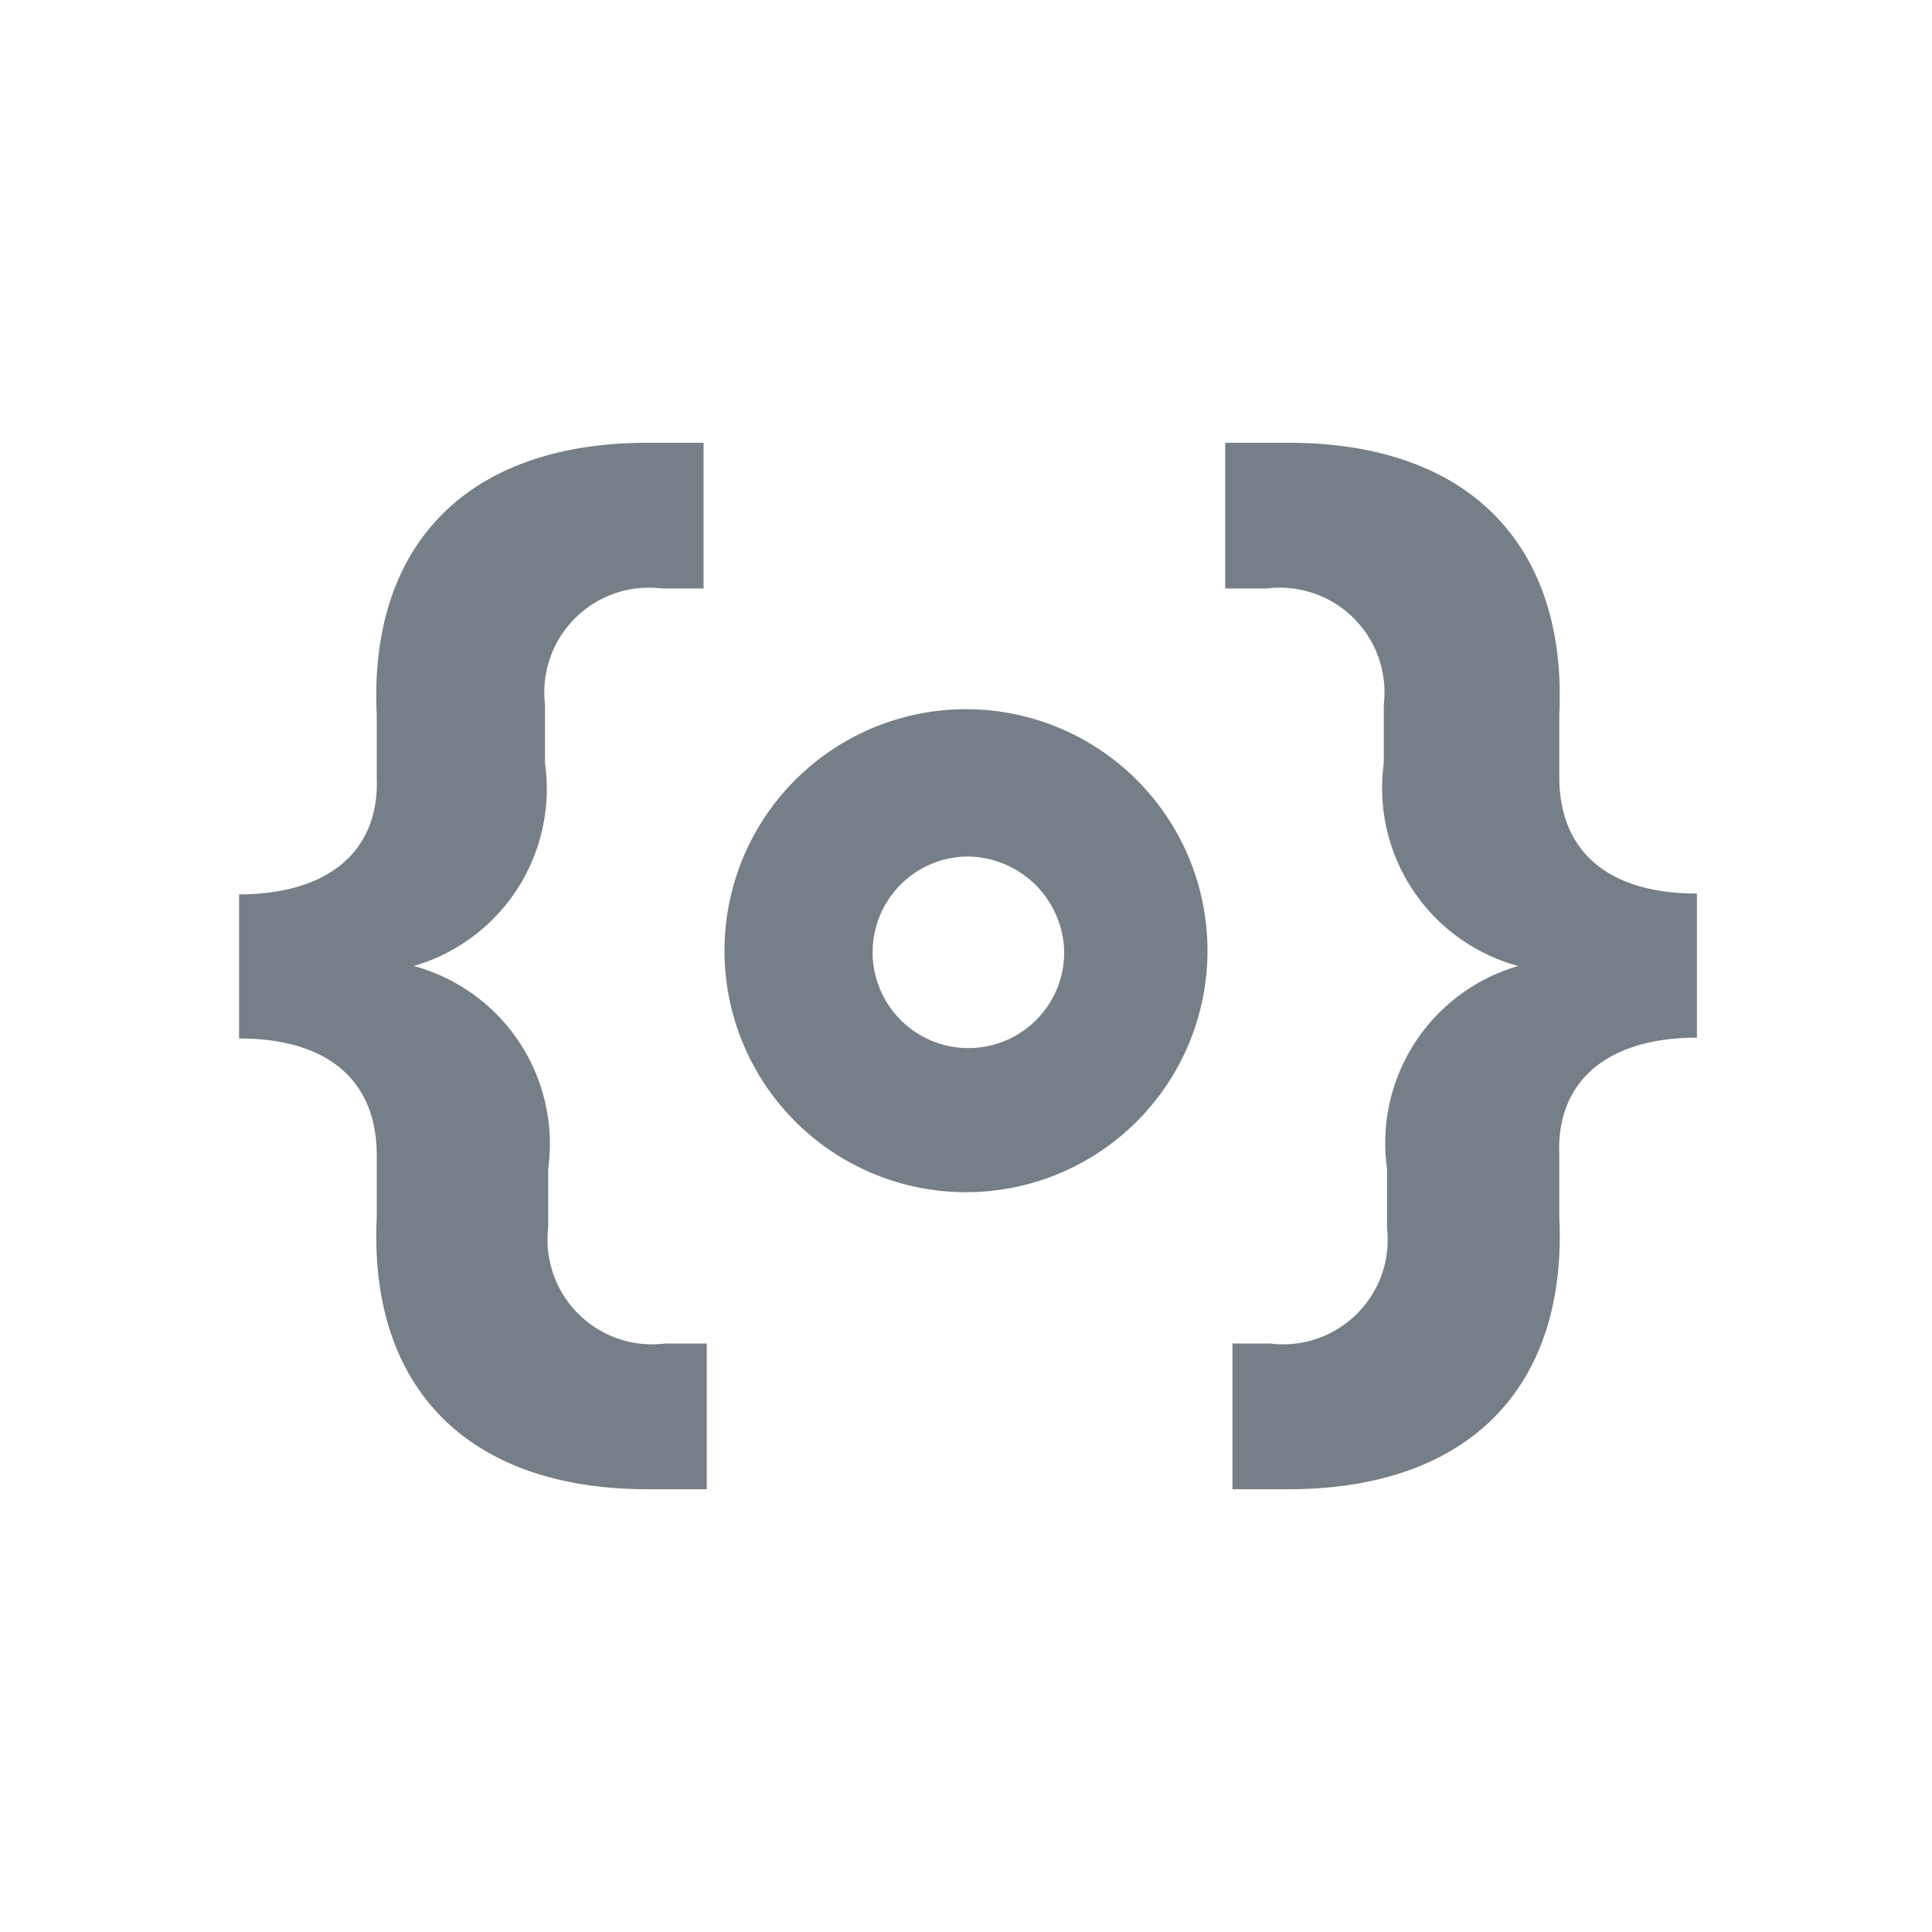 <svg id="레이어_1" data-name="레이어 1" xmlns="http://www.w3.org/2000/svg" viewBox="0 0 24 24"><defs><style>.cls-1{fill:#767f87;}</style></defs><title>icon-xs-code</title><path class="cls-1" d="M8.22,7.31A1.3,1.3,0,0,0,6.77,8.75l0,.73A2.29,2.29,0,0,1,5.14,12a2.29,2.29,0,0,1,1.67,2.52l0,.73a1.3,1.3,0,0,0,1.45,1.44h.52V18.5H8.05c-2.29,0-3.47-1.31-3.37-3.38l0-.77c0-.93-.61-1.45-1.71-1.45V11.11c1.1,0,1.75-.53,1.71-1.46l0-.77C4.58,6.81,5.76,5.5,8.05,5.5h.69V7.31Z"/><path class="cls-1" d="M15.78,16.69a1.3,1.3,0,0,0,1.45-1.44l0-.73A2.29,2.29,0,0,1,18.86,12a2.29,2.29,0,0,1-1.67-2.52l0-.73a1.3,1.3,0,0,0-1.45-1.44h-.52V5.5H16c2.29,0,3.47,1.31,3.37,3.38l0,.77c0,.93.61,1.45,1.71,1.45v1.79c-1.1,0-1.75.53-1.71,1.46l0,.77c.1,2.07-1.08,3.38-3.37,3.38h-.69V16.69Z"/><path class="cls-1" d="M12,14.81a3,3,0,1,1,3-3A3,3,0,0,1,12,14.81Zm0-4.17a1.19,1.19,0,1,0,1.22,1.19A1.21,1.21,0,0,0,12,10.64Z"/></svg>